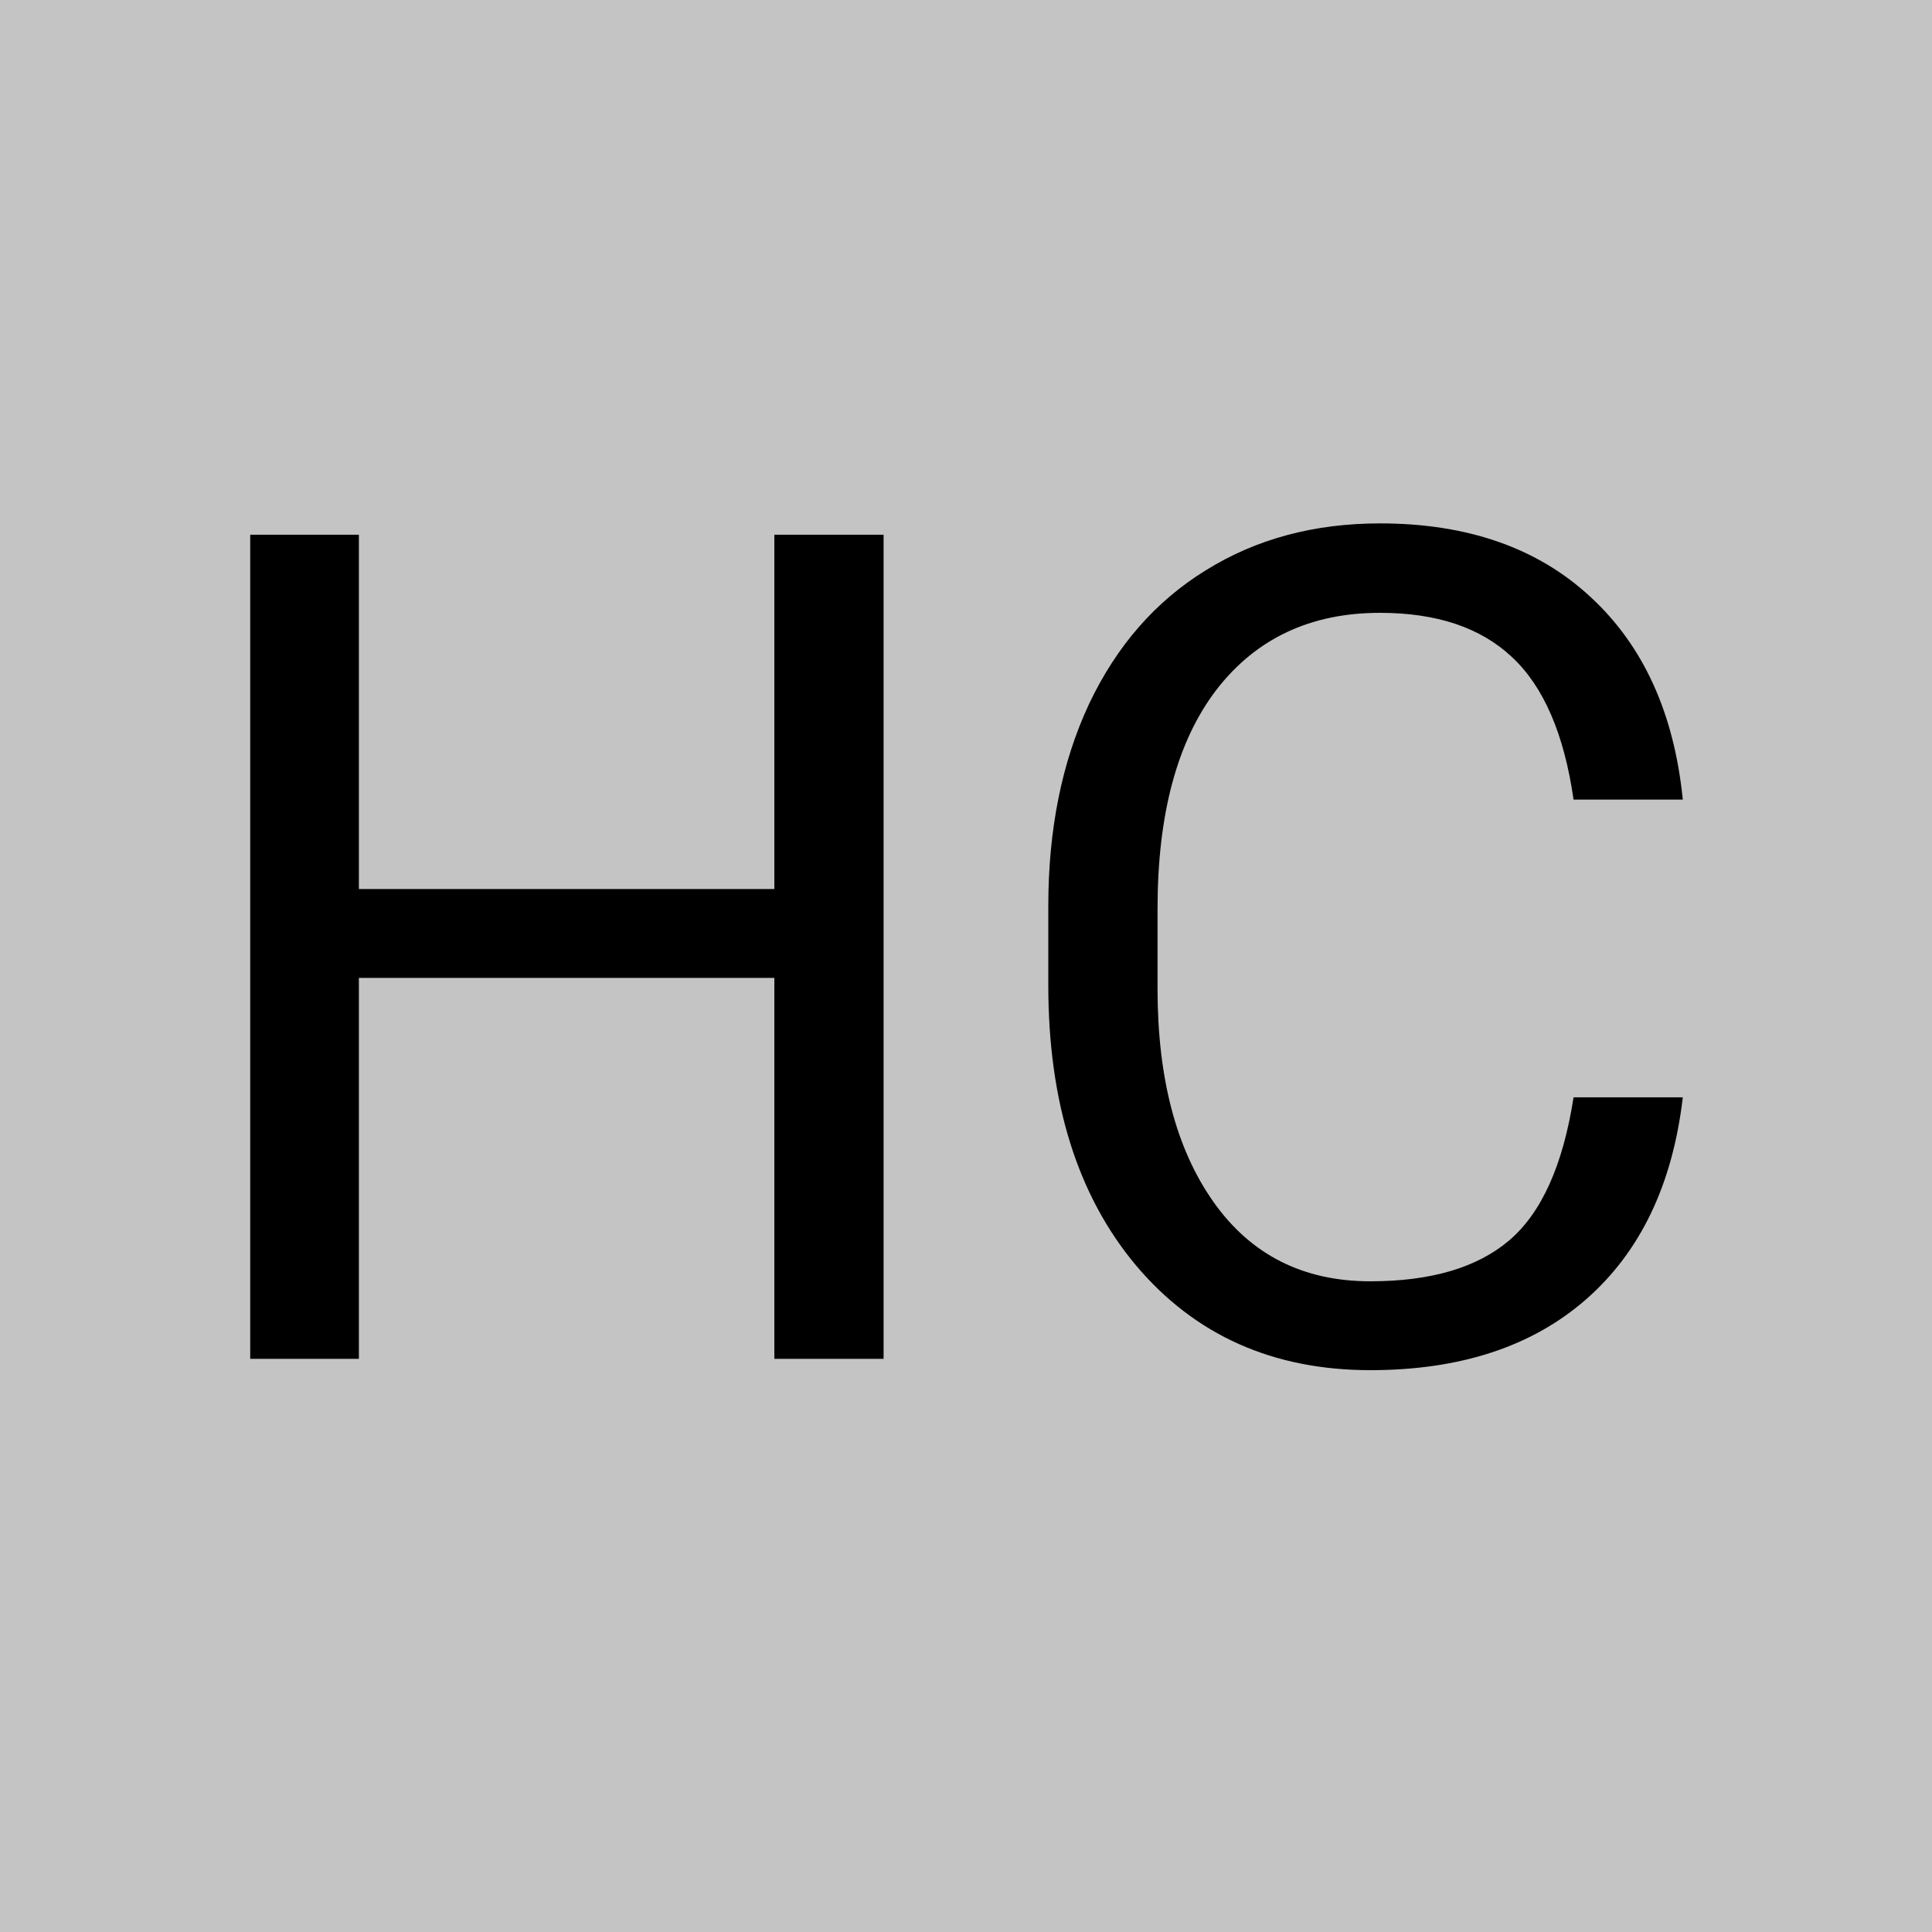 ﻿<?xml version="1.0" encoding="utf-8"?>
<svg width="300" height="300" viewBox="0 0 300 300" fill="none" version="1.2" baseProfile="tiny-ps" xmlns="http://www.w3.org/2000/svg">
  <title>Untitled</title>
  <rect width="300" height="300" fill="#E5E5E5" />
  <rect width="300" height="300" fill="#C4C4C4" />
  <path d="M137.203 211H120.24V151.85H55.728V211H38.853V83.031H55.728V138.051H120.24V83.031H137.203V211ZM261.305 170.395C259.723 183.93 254.713 194.389 246.275 201.771C237.896 209.096 226.734 212.758 212.789 212.758C197.672 212.758 185.543 207.338 176.402 196.498C167.32 185.658 162.779 171.156 162.779 152.992V140.688C162.779 128.793 164.889 118.334 169.107 109.311C173.385 100.287 179.42 93.373 187.213 88.568C195.006 83.705 204.029 81.273 214.283 81.273C227.877 81.273 238.775 85.082 246.979 92.699C255.182 100.258 259.957 110.746 261.305 124.164H244.342C242.877 113.969 239.684 106.586 234.762 102.016C229.898 97.445 223.072 95.16 214.283 95.16C203.502 95.16 195.035 99.144 188.883 107.113C182.789 115.082 179.742 126.42 179.742 141.127V153.52C179.742 167.406 182.643 178.451 188.443 186.654C194.244 194.857 202.359 198.959 212.789 198.959C222.164 198.959 229.342 196.85 234.322 192.631C239.361 188.354 242.701 180.941 244.342 170.395H261.305Z" fill="black" />
</svg>